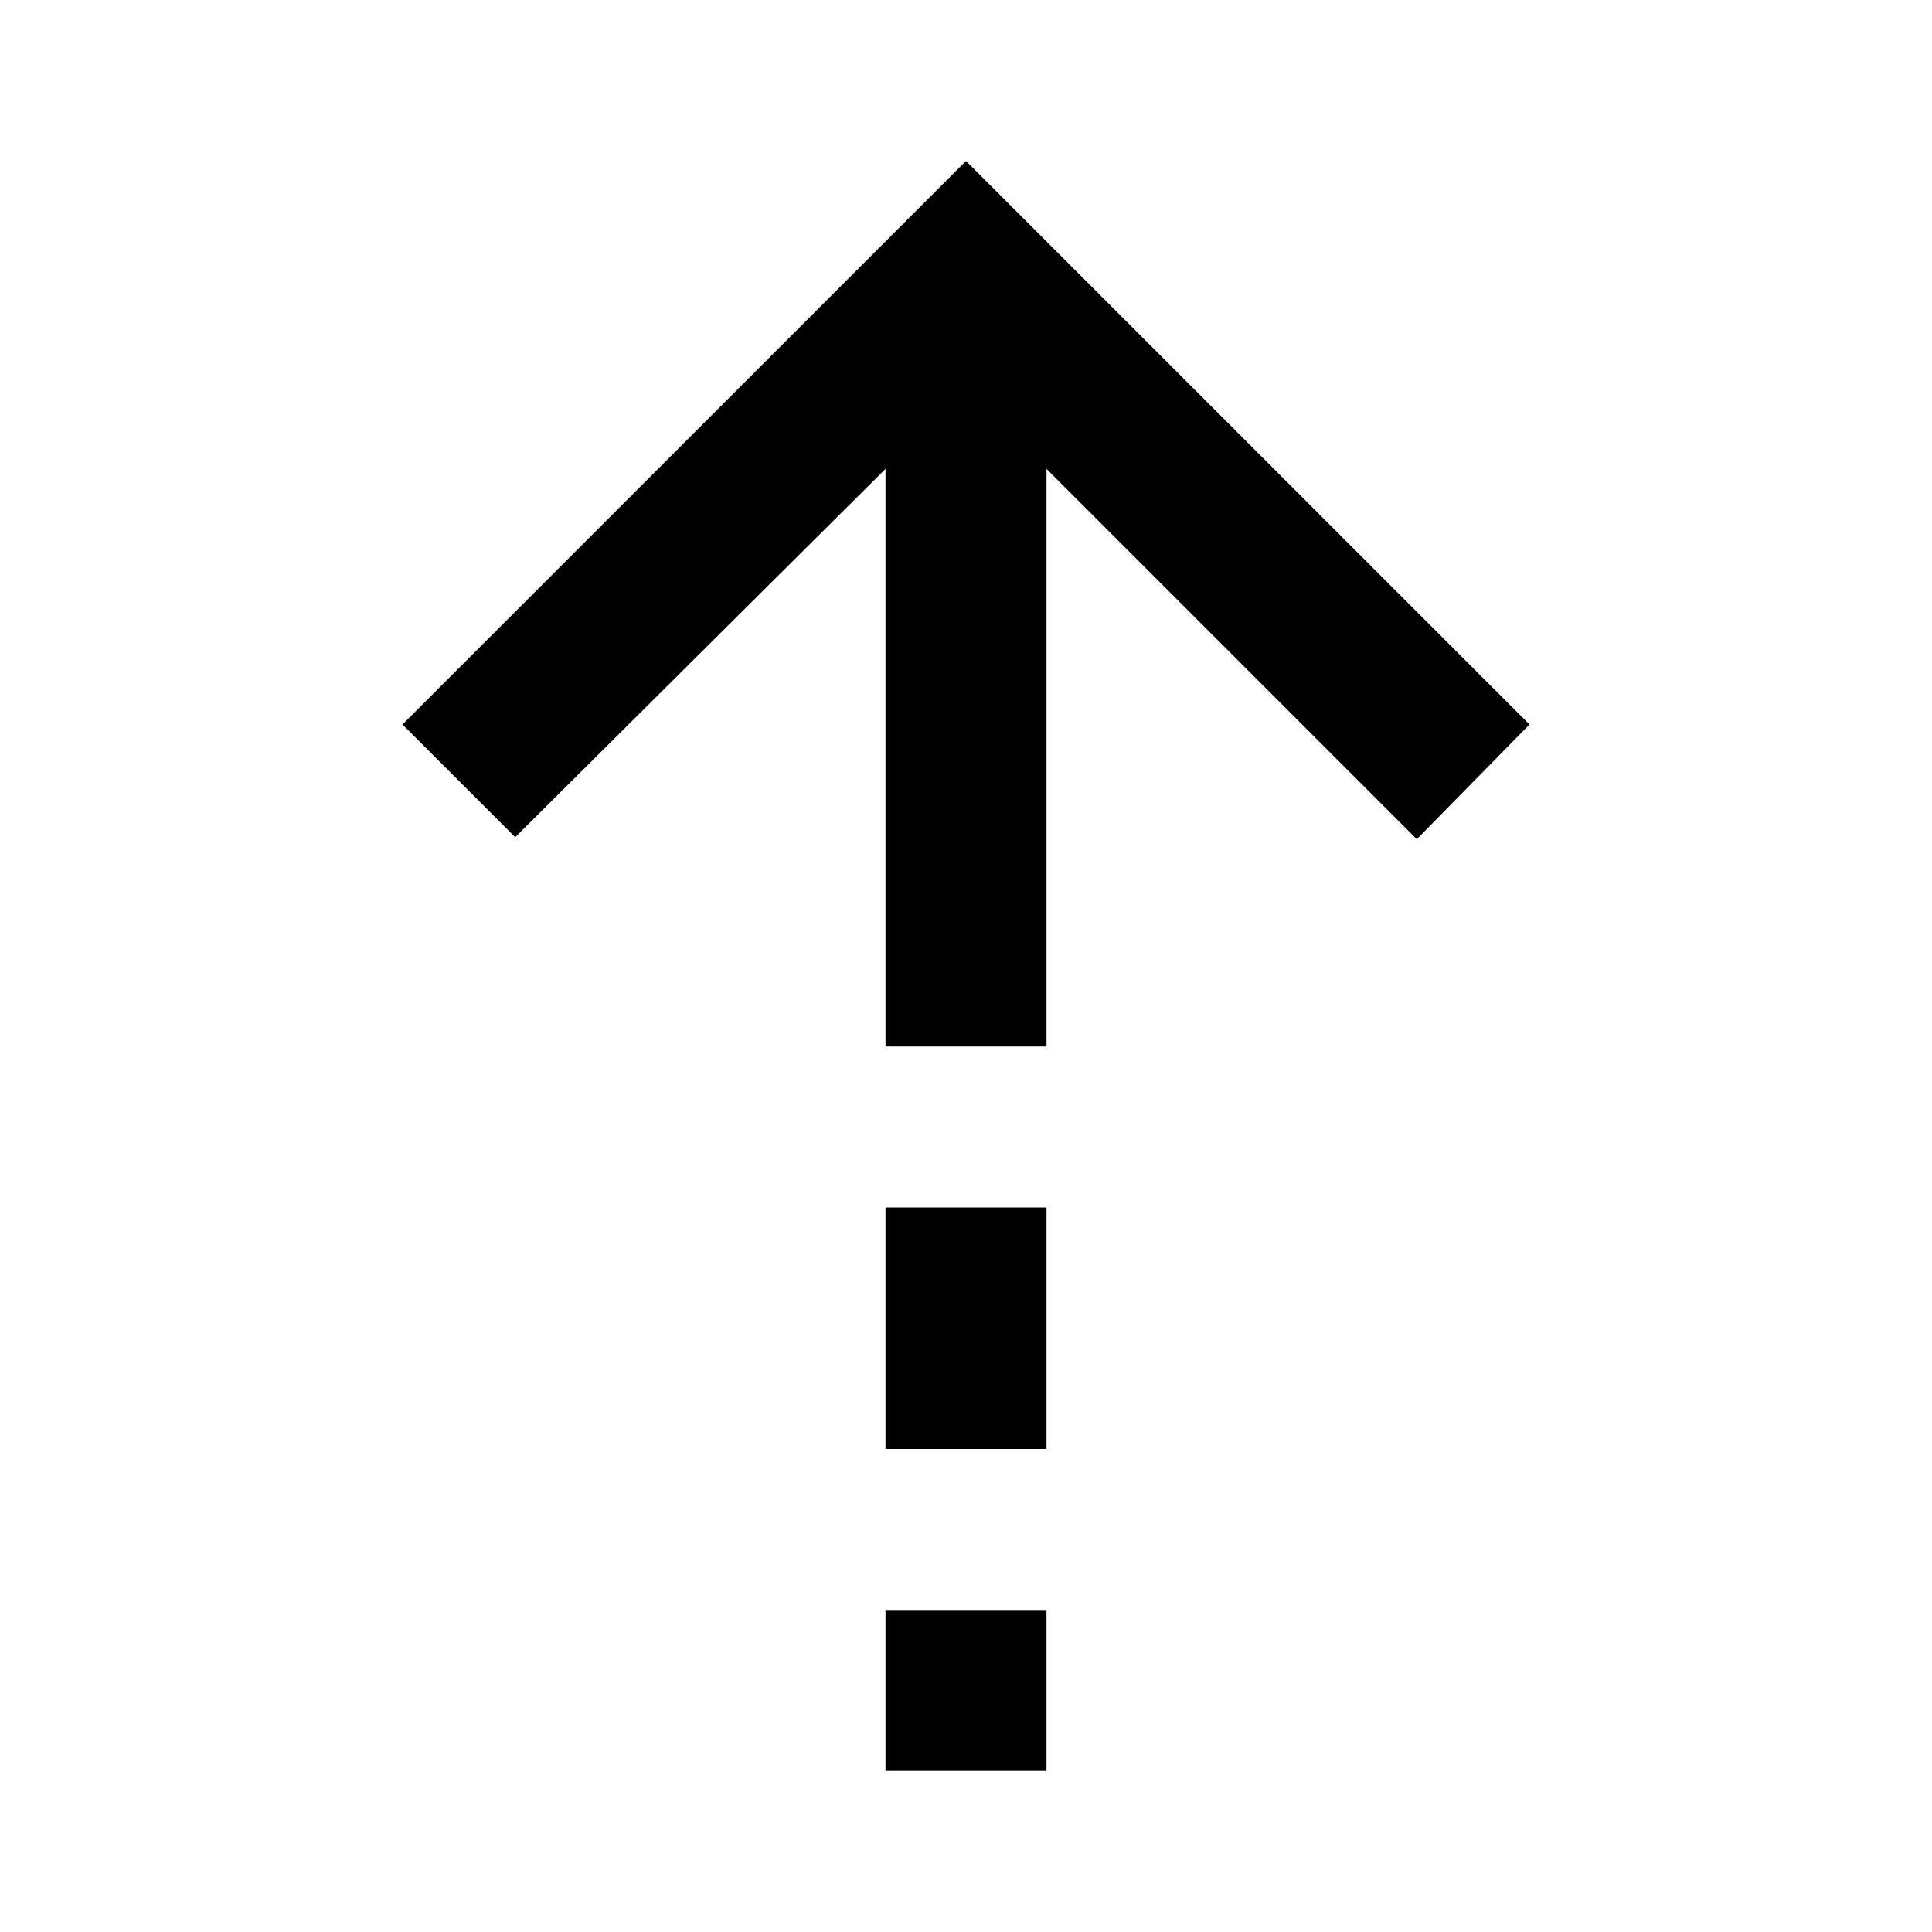 <svg xmlns="http://www.w3.org/2000/svg" width="3em" height="3em" viewBox="0 0 24 24"><path fill="currentColor" d="M11 5.825L6.4 10.4L5 9l7-7l7 7l-1.4 1.425l-4.6-4.6V13h-2zM11 18v-3h2v3zm0 4v-2h2v2z"/></svg>